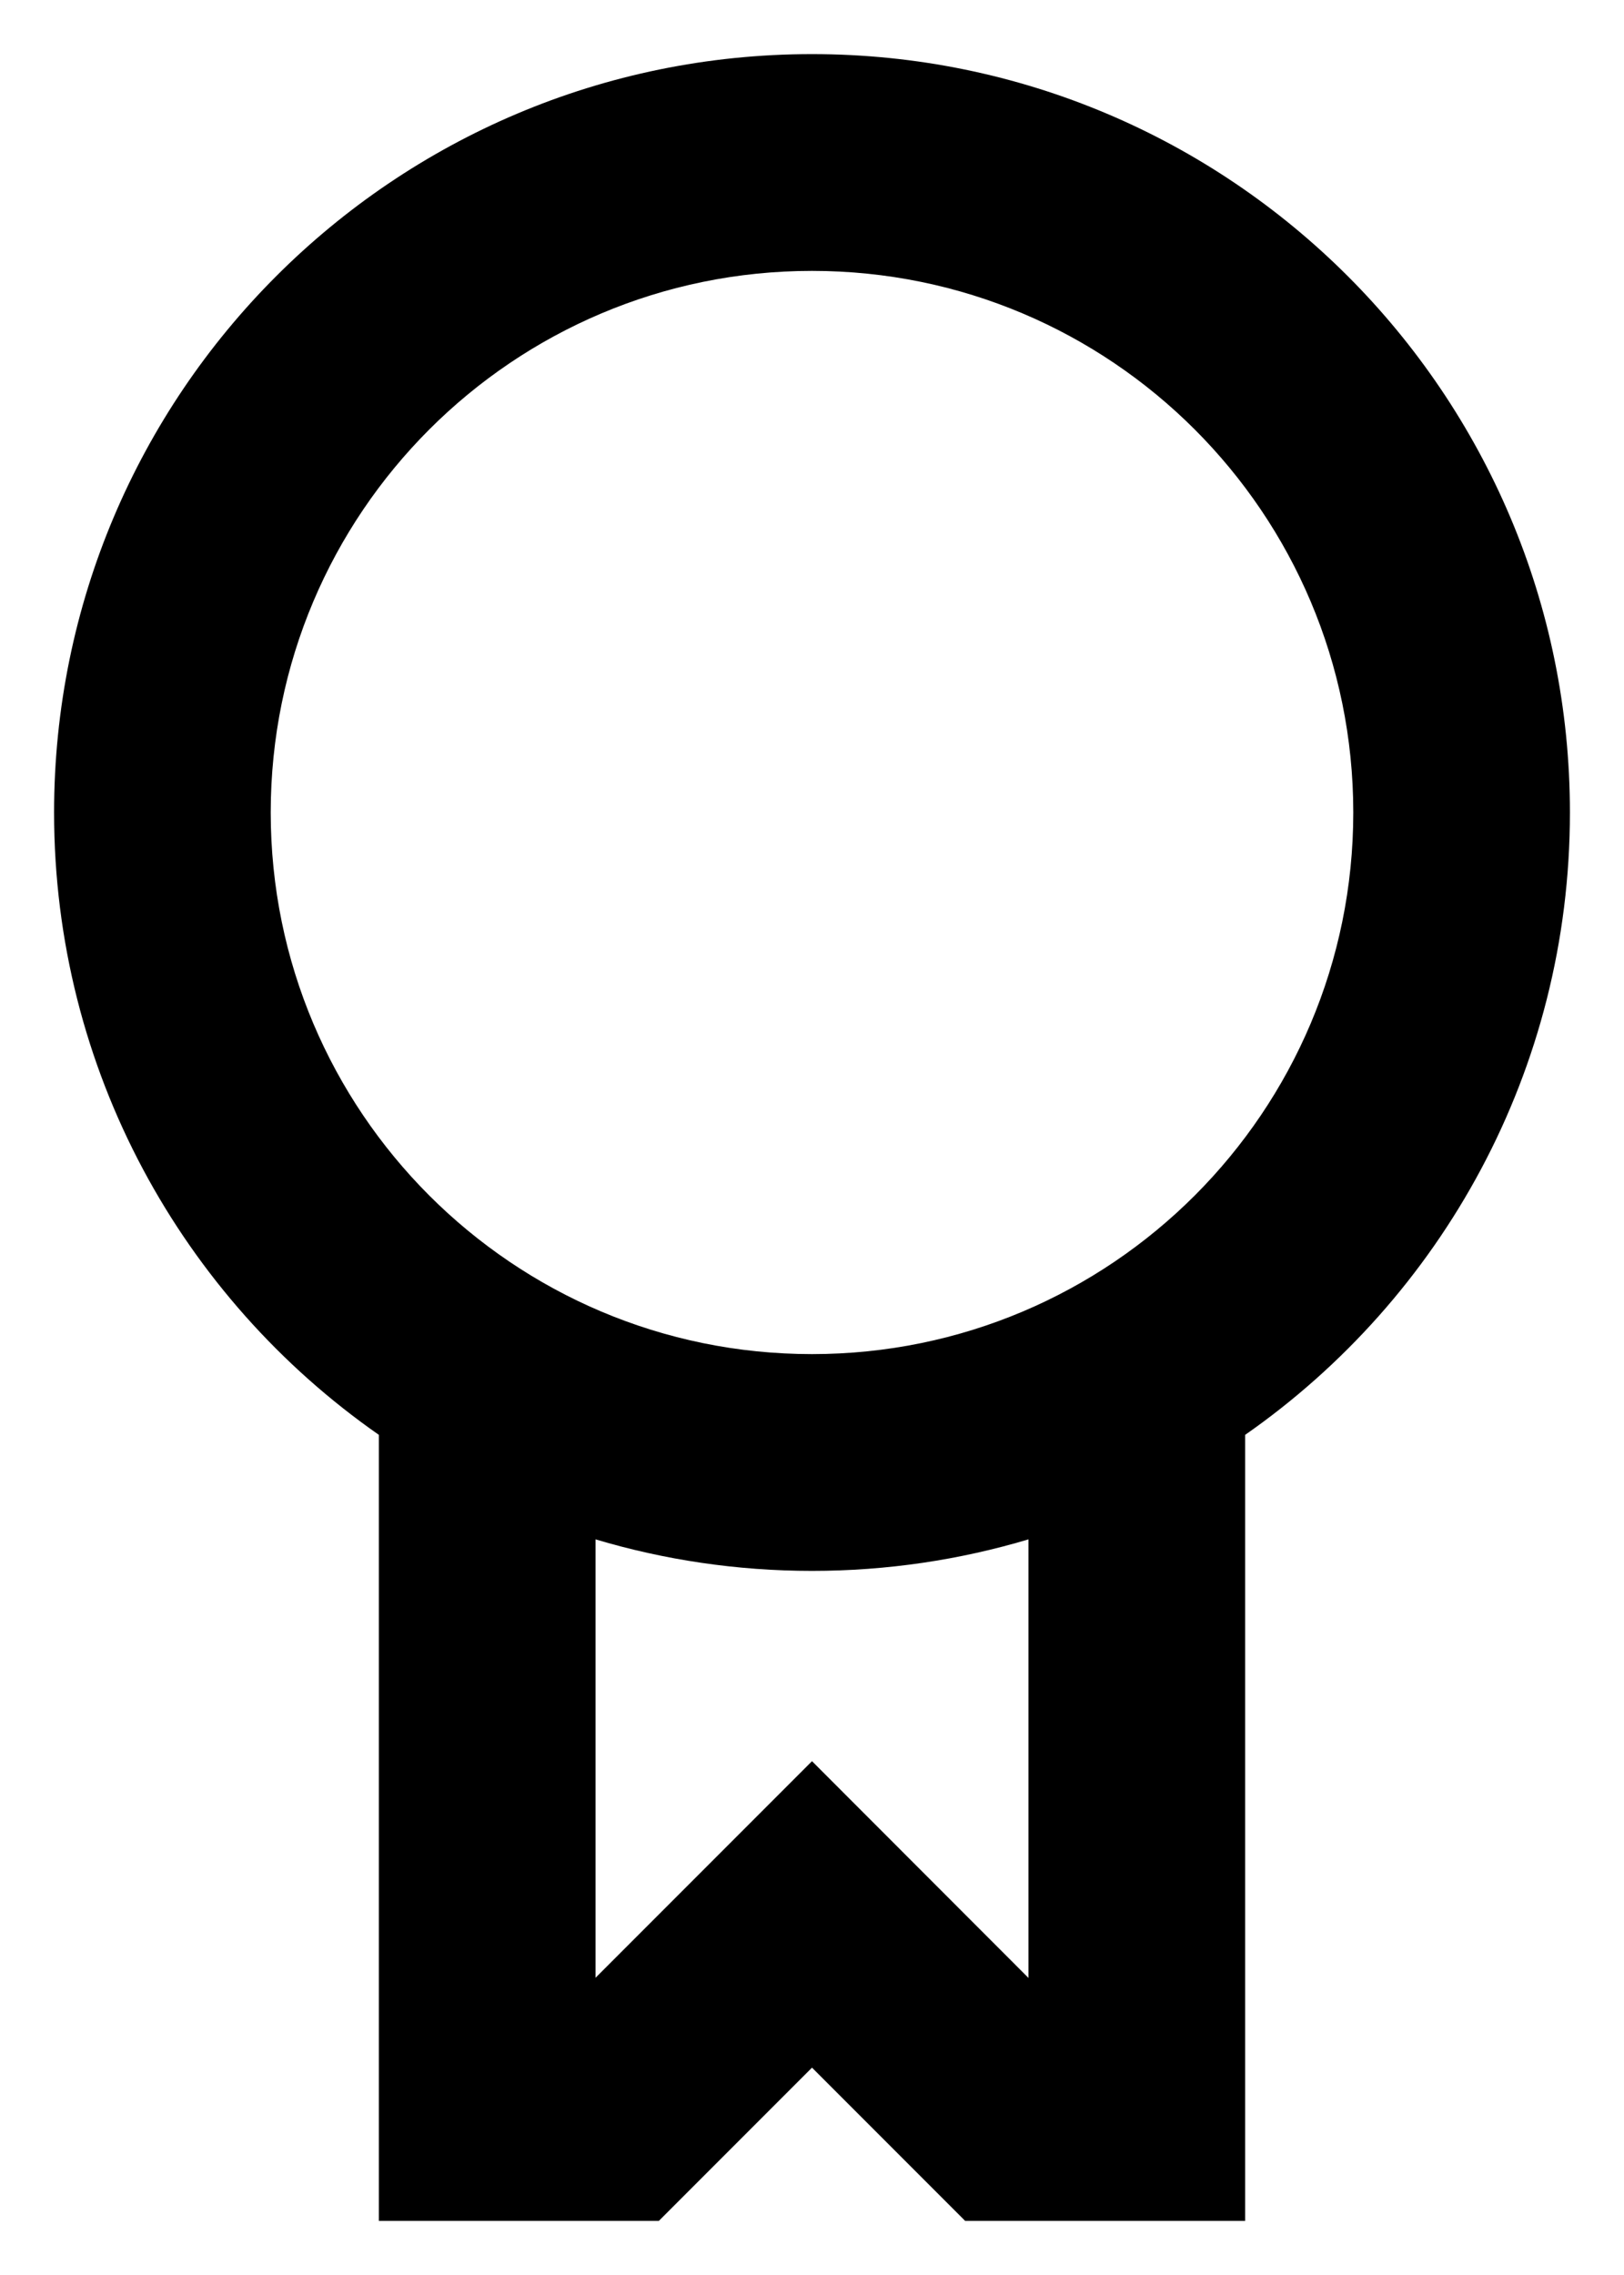 <svg width="10" height="14" viewBox="0 0 10 14" fill="none" xmlns="http://www.w3.org/2000/svg">
<path fill-rule="evenodd" clip-rule="evenodd" d="M9.667 5C9.667 6.586 8.876 7.987 7.667 8.83V13.667H5.943L5 12.724L4.057 13.667H2.333V8.83C1.124 7.987 0.333 6.586 0.333 5C0.333 2.423 2.423 0.333 5 0.333C7.577 0.333 9.667 2.423 9.667 5ZM8.333 5C8.333 6.841 6.841 8.333 5 8.333C3.159 8.333 1.667 6.841 1.667 5C1.667 3.159 3.159 1.667 5 1.667C6.841 1.667 8.333 3.159 8.333 5ZM3.667 12.171L5 10.838L6.333 12.172V9.473C5.911 9.599 5.463 9.667 5 9.667C4.537 9.667 4.089 9.599 3.667 9.473V12.171Z" fill="black"/>
</svg>
